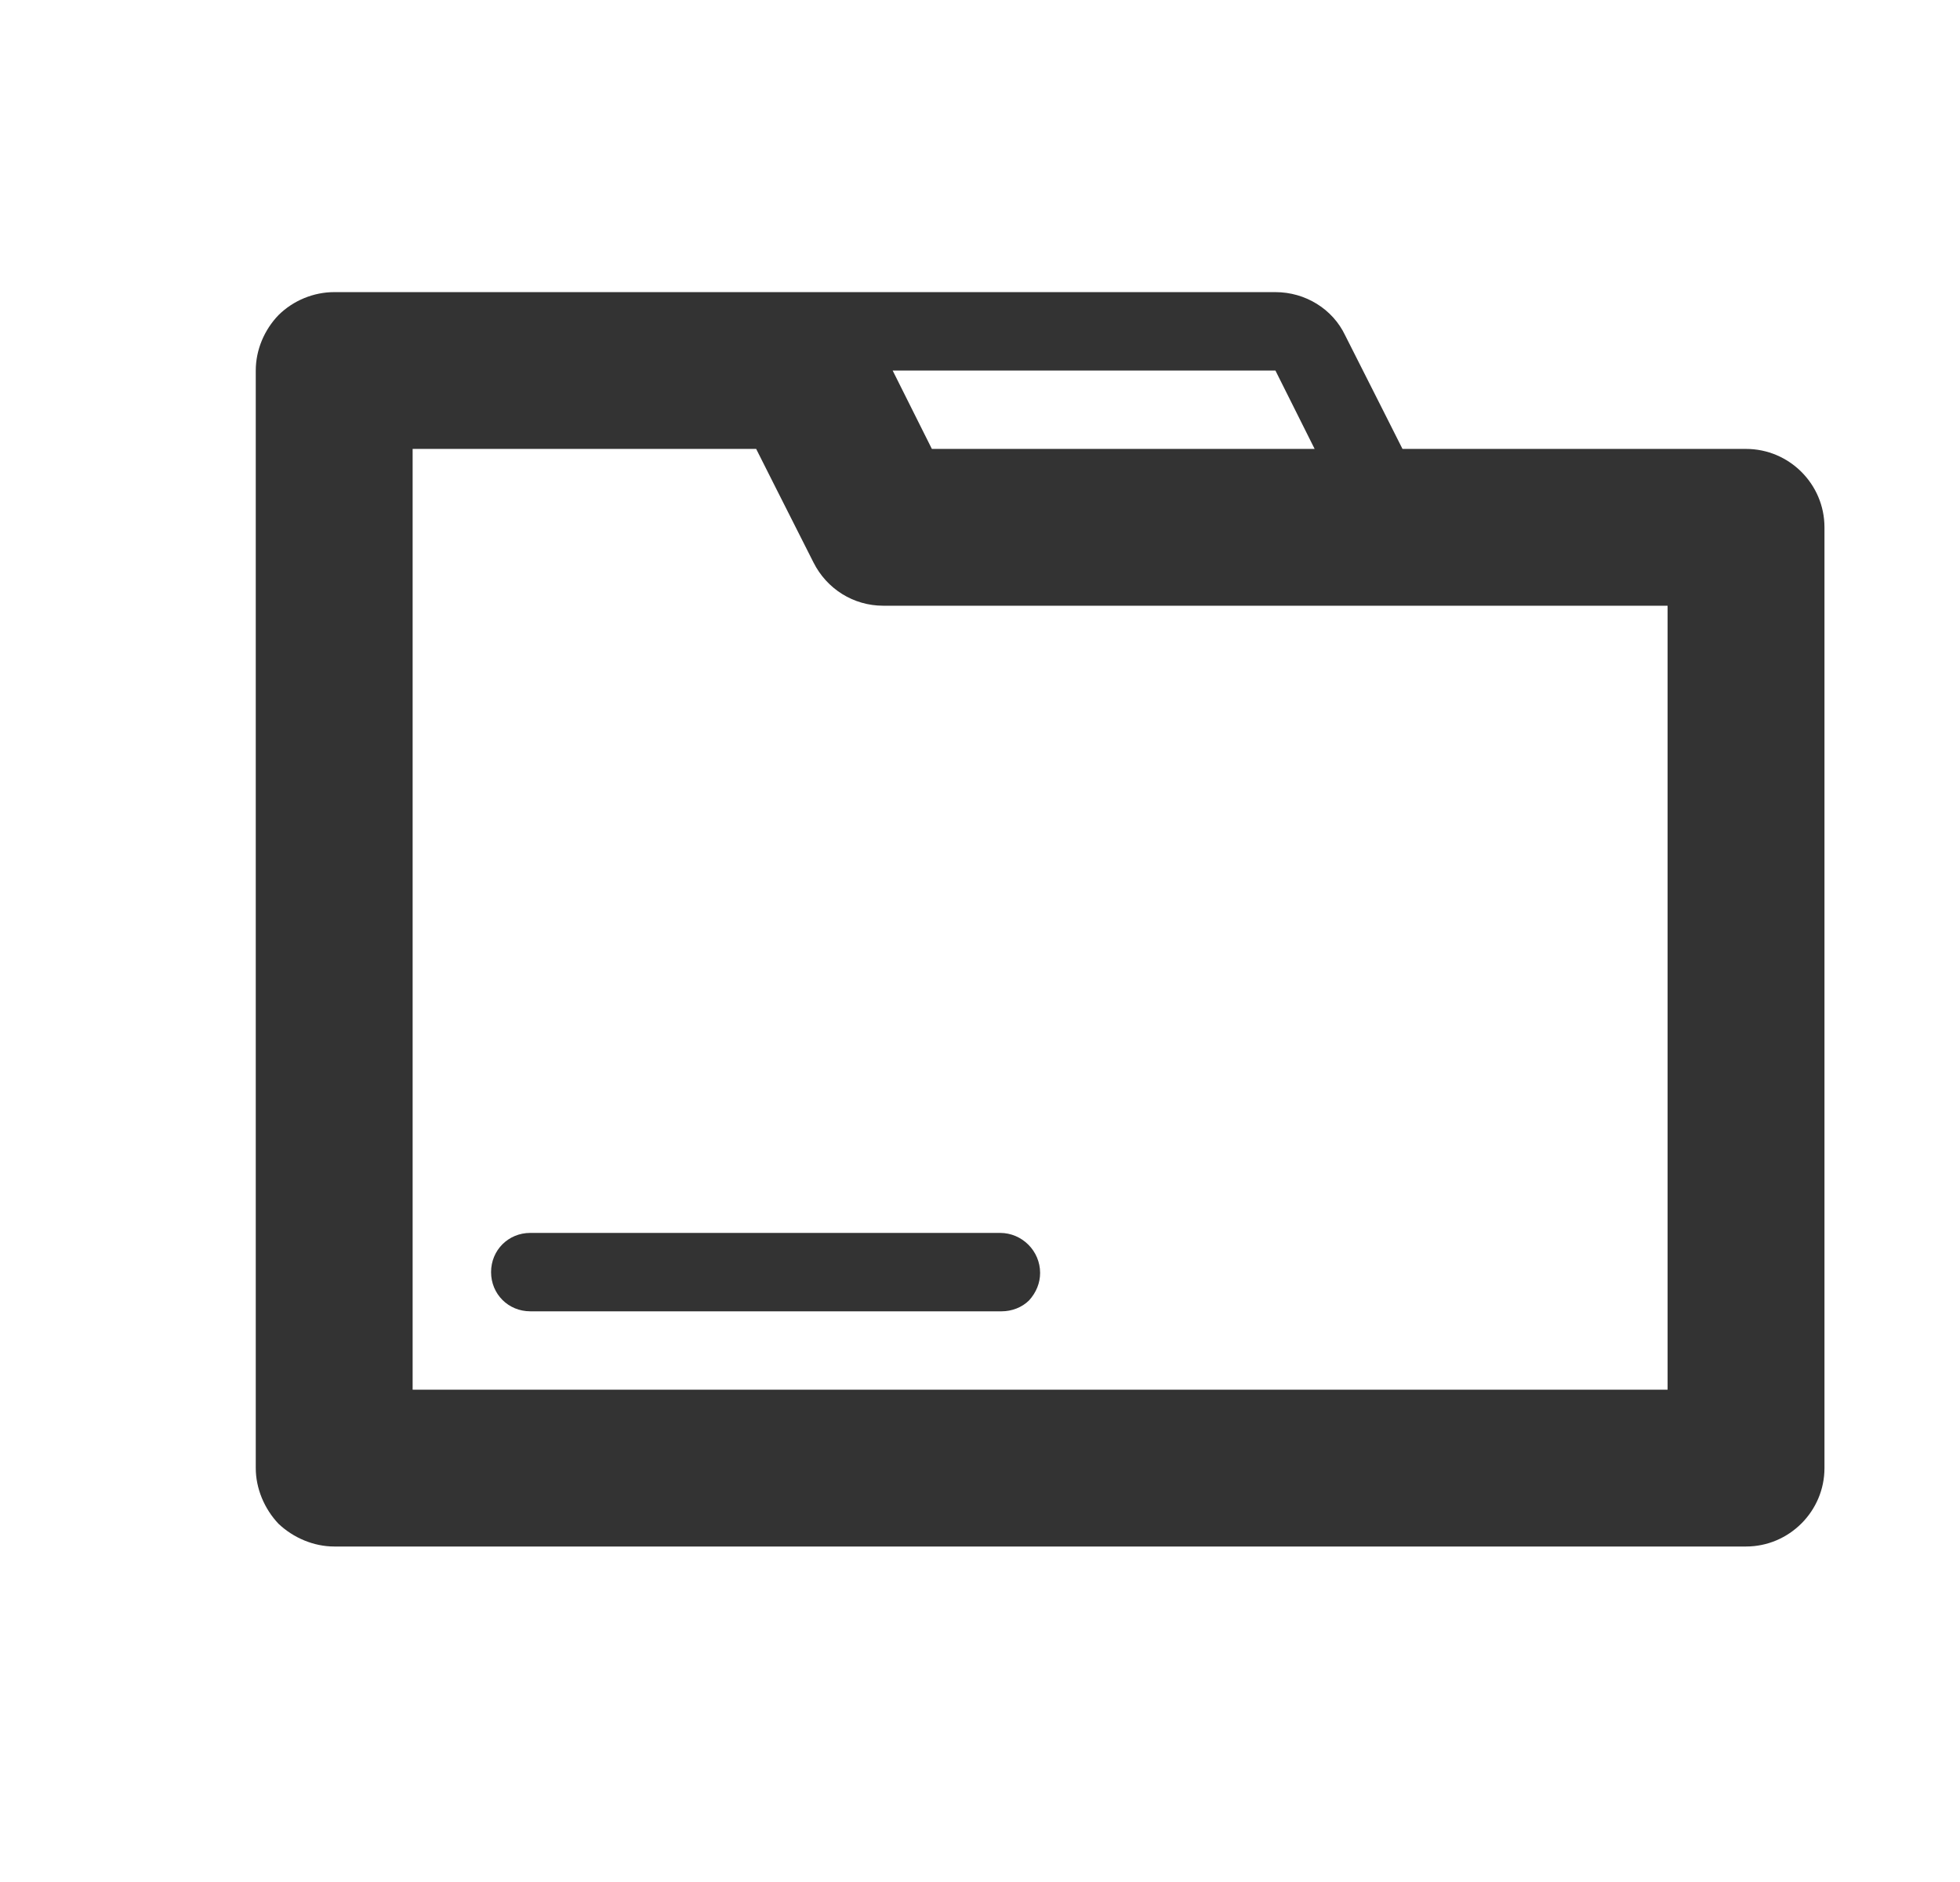 <?xml version="1.0" encoding="UTF-8" standalone="no"?>
<!DOCTYPE svg PUBLIC "-//W3C//DTD SVG 1.1//EN" "http://www.w3.org/Graphics/SVG/1.1/DTD/svg11.dtd">
<svg width="25px" height="24px" version="1.1" xmlns="http://www.w3.org/2000/svg" xmlns:xlink="http://www.w3.org/1999/xlink" xml:space="preserve" xmlns:serif="http://www.serif.com/" style="fill-rule:evenodd;clip-rule:evenodd;stroke-linejoin:round;stroke-miterlimit:1.414;">
    <g transform="matrix(1,0,0,1,-818,-984)">
        <g id="object.regular.folder" transform="matrix(0.801,0,0,0.985,818.977,984)">
            <rect x="0" y="0" width="29.971" height="24.367" style="fill:none;"/>
            <g transform="matrix(1.249,0,0,1.015,-2216.62,-999.038)">
                <path d="M1777,989C1777,988.735 1777.11,988.48 1777.29,988.293C1777.48,988.105 1777.74,988 1778,988C1780.66,988 1787.85,988 1790,988C1790.38,988 1790.73,988.214 1790.89,988.553C1791.19,989.145 1791.62,990 1791.62,990C1791.62,990 1794.44,990 1796,990C1796.55,990 1797,990.448 1797,991C1797,993.577 1797,1000.42 1797,1003C1797,1003.55 1796.55,1004 1796,1004C1792.59,1004 1781.41,1004 1778,1004C1777.74,1004 1777.48,1003.89 1777.29,1003.71C1777.11,1003.52 1777,1003.26 1777,1003C1777,1000.13 1777,991.873 1777,989ZM1785,992C1784.62,992 1784.28,991.786 1784.11,991.447C1783.81,990.855 1783.38,990 1783.38,990L1779,990L1779,1002L1795,1002L1795,992C1795,992 1787.27,992 1785,992ZM1787,1000.51C1787,1000.64 1786.95,1000.76 1786.86,1000.86C1786.77,1000.95 1786.64,1001 1786.51,1001C1785.23,1001 1781.79,1001 1780.5,1001C1780.22,1001 1780,1000.78 1780,1000.5C1780,1000.22 1780.22,1000 1780.5,1000C1781.79,1000 1785.19,1000 1786.49,1000C1786.77,1000 1787,1000.23 1787,1000.51C1787,1000.51 1787,1000.51 1787,1000.51ZM1790,989L1785.12,989L1785.62,990L1790.5,990L1790,989Z" style="fill:rgb(51,51,51);"/>
            </g>
        </g>
    </g>
</svg>
